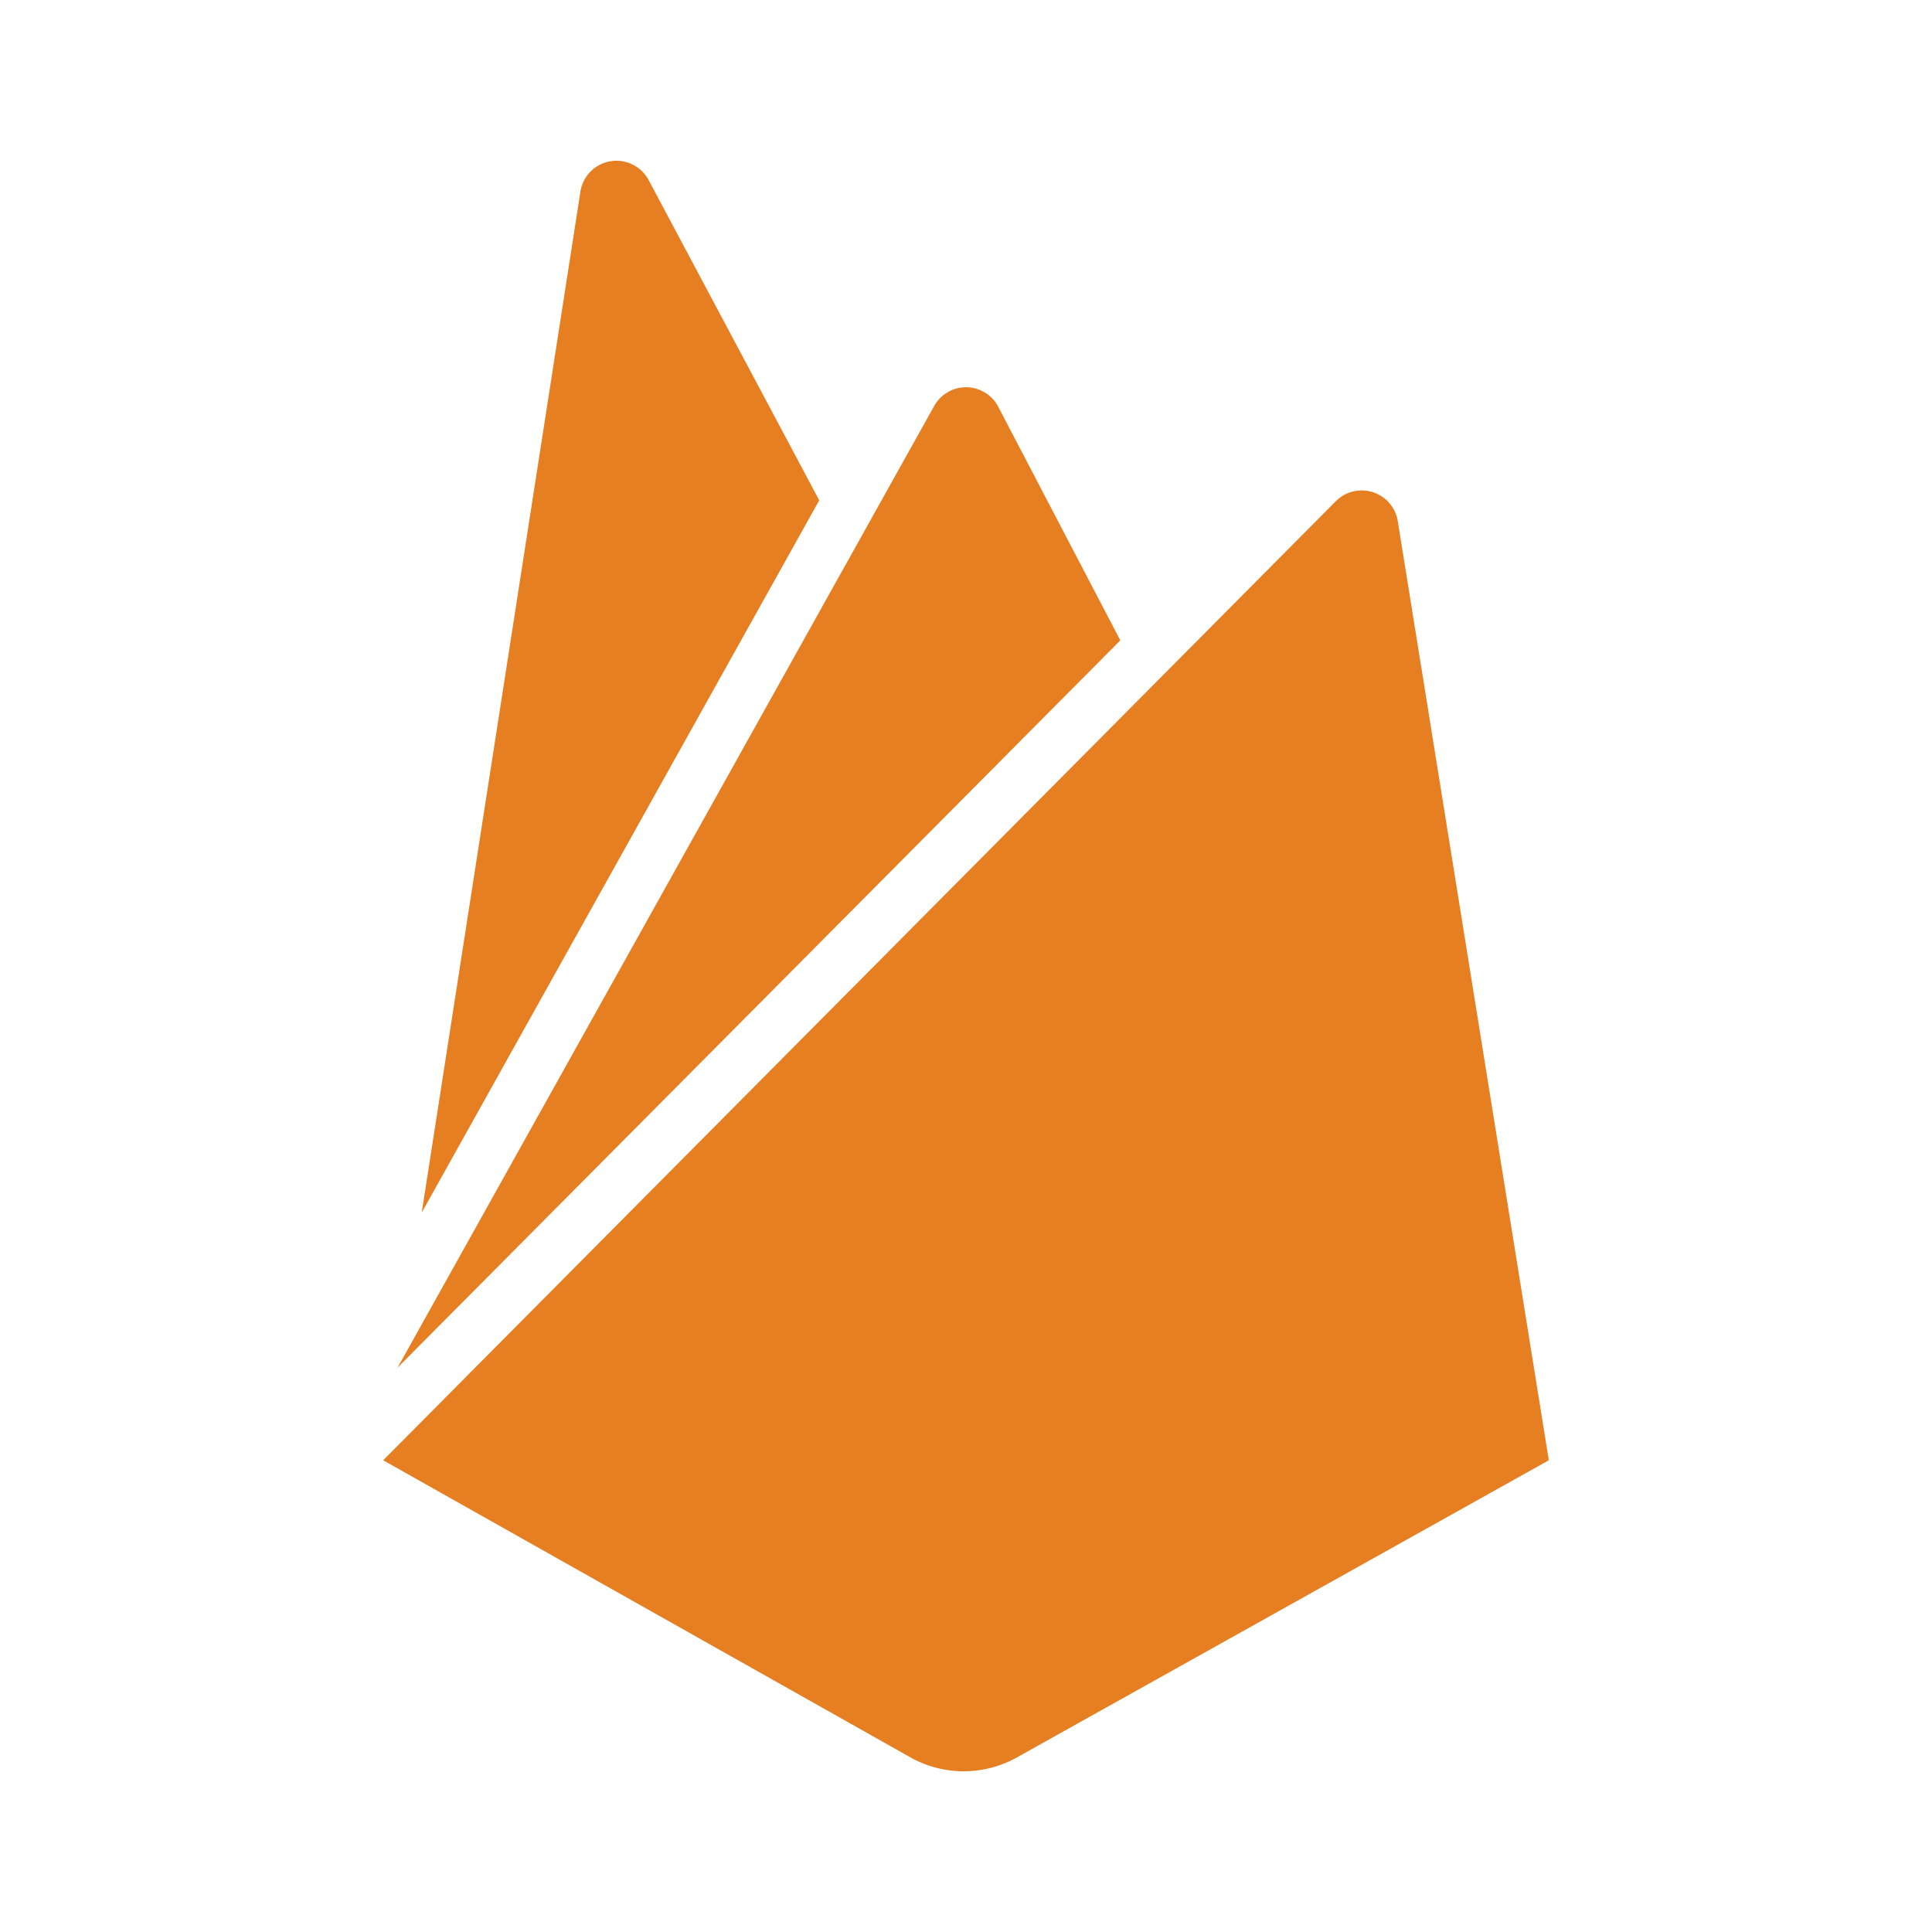 <?xml version="1.0" ?>
<svg
height="24"
viewBox="0 0 24 24"
width="24"
xmlns="http://www.w3.org/2000/svg"
>
    <path
    d="M5.239 15.063 7.21 2.381a.453.453 0 0 1 .847-.145l2.12 3.979-4.938 8.848zM19.24 18.14 17.363 6.469a.454.454 0 0 0-.766-.246L4.76 18.14l6.55 3.691c.411.23.912.23 1.323 0l6.607-3.691zM13.917 7.955 12.4 5.052a.452.452 0 0 0-.8 0L4.939 16.989l8.978-9.034z"
    fill="#E67E22"
    />
</svg>